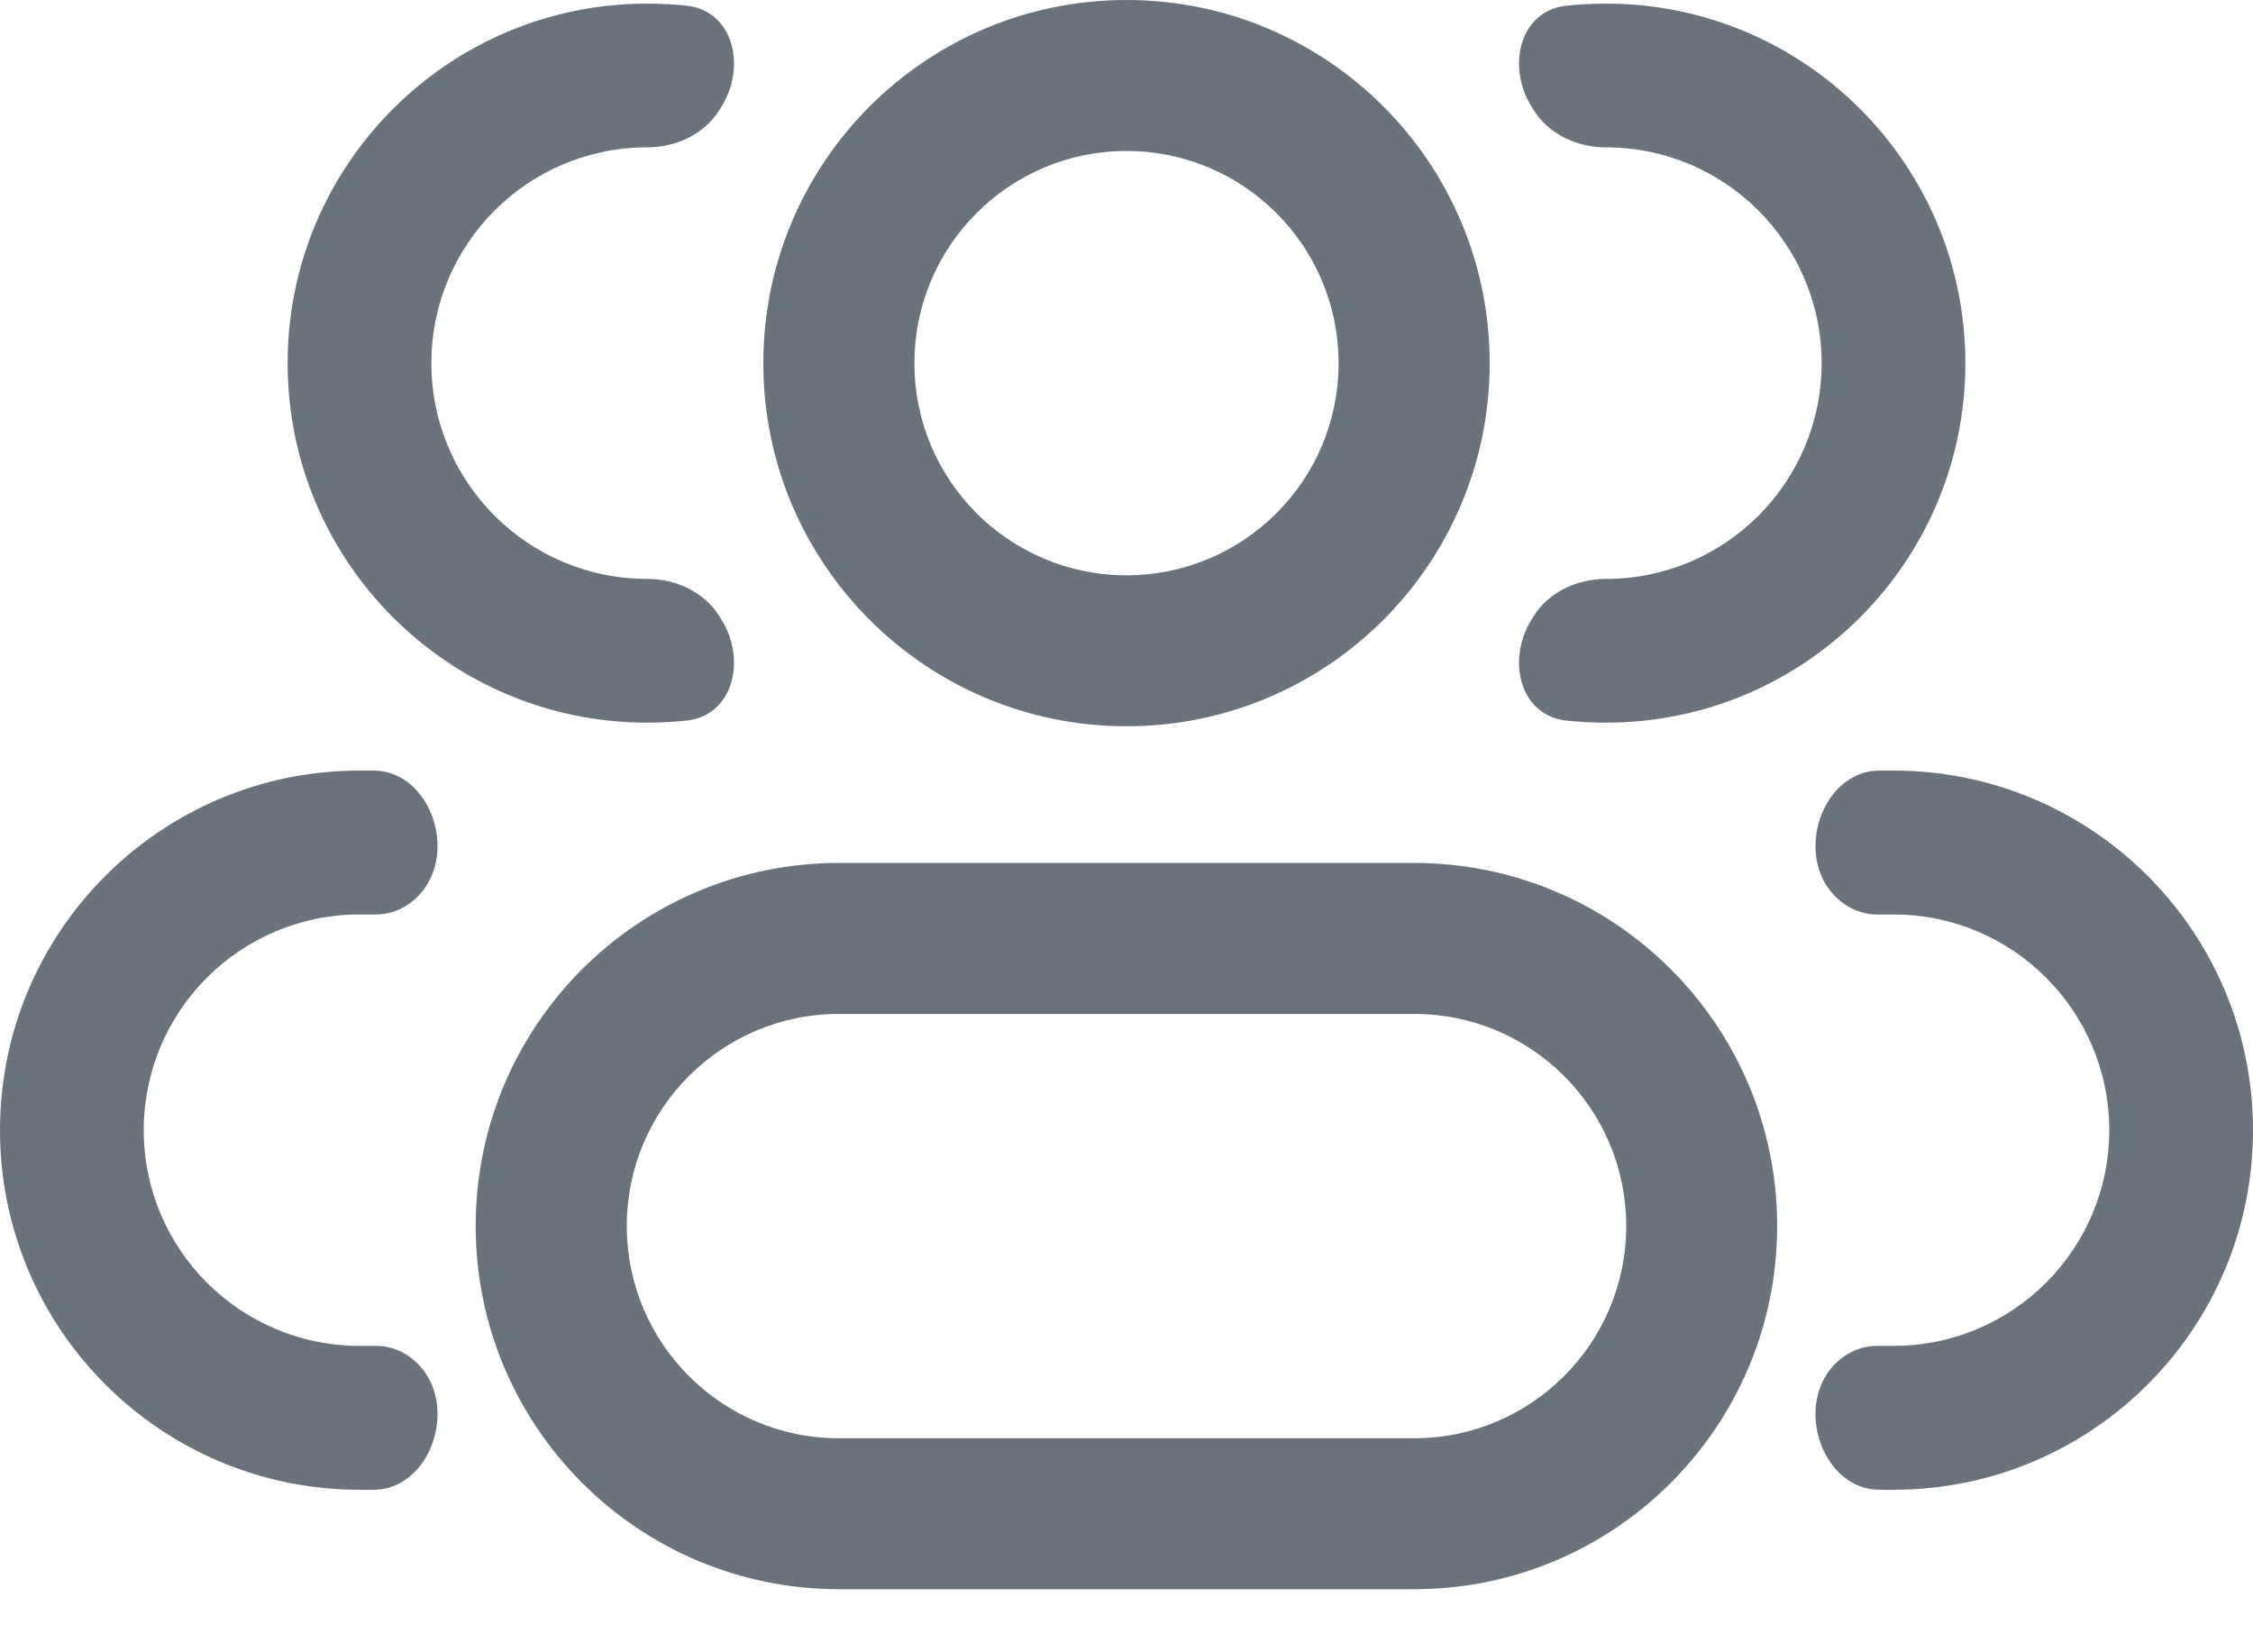 <svg width="15" height="11" viewBox="0 0 15 11" fill="none" xmlns="http://www.w3.org/2000/svg">
<path d="M8.912 2.418C8.912 3.198 8.28 3.83 7.5 3.83V4.835C8.835 4.835 9.918 3.753 9.918 2.418H8.912ZM7.5 3.83C6.72 3.83 6.088 3.198 6.088 2.418H5.082C5.082 3.753 6.165 4.835 7.5 4.835V3.83ZM6.088 2.418C6.088 1.638 6.72 1.005 7.5 1.005V0C6.165 0 5.082 1.082 5.082 2.418H6.088ZM7.5 1.005C8.28 1.005 8.912 1.638 8.912 2.418H9.918C9.918 1.082 8.835 0 7.5 0V1.005ZM5.585 6.75H9.415V5.745H5.585V6.75ZM9.415 9.575H5.585V10.58H9.415V9.575ZM5.585 9.575C4.805 9.575 4.173 8.942 4.173 8.162H3.167C3.167 9.497 4.25 10.58 5.585 10.58V9.575ZM10.827 8.162C10.827 8.942 10.195 9.575 9.415 9.575V10.58C10.75 10.58 11.832 9.497 11.832 8.162H10.827ZM9.415 6.75C10.195 6.75 10.827 7.382 10.827 8.162H11.832C11.832 6.827 10.75 5.745 9.415 5.745V6.75ZM5.585 5.745C4.25 5.745 3.167 6.827 3.167 8.162H4.173C4.173 7.382 4.805 6.75 5.585 6.75V5.745Z" fill="#6A737C"/>
<path d="M4.789 4.102C4.688 3.94 4.499 3.854 4.309 3.854C3.515 3.854 2.872 3.211 2.872 2.418C2.872 1.624 3.515 0.981 4.309 0.981C4.499 0.981 4.688 0.895 4.789 0.733C4.793 0.726 4.798 0.719 4.802 0.712C4.97 0.447 4.885 0.073 4.573 0.038C4.486 0.029 4.398 0.024 4.309 0.024C2.987 0.024 1.915 1.096 1.915 2.418C1.915 3.739 2.987 4.811 4.309 4.811C4.398 4.811 4.486 4.806 4.573 4.797C4.885 4.762 4.97 4.388 4.802 4.123C4.798 4.116 4.793 4.109 4.789 4.102Z" fill="#6A737C"/>
<path d="M2.846 9.162C2.773 9.041 2.645 8.96 2.504 8.96H2.394C1.6 8.96 0.957 8.317 0.957 7.524C0.957 6.731 1.6 6.088 2.394 6.088H2.504C2.645 6.088 2.773 6.006 2.846 5.885C3.023 5.59 2.831 5.13 2.487 5.13H2.394C1.072 5.13 0 6.202 0 7.524C0 8.846 1.072 9.918 2.394 9.918H2.487C2.831 9.918 3.023 9.457 2.846 9.162Z" fill="#6A737C"/>
<path d="M10.198 4.123C10.03 4.388 10.115 4.762 10.427 4.797C10.514 4.806 10.602 4.811 10.692 4.811C12.014 4.811 13.085 3.739 13.085 2.418C13.085 1.096 12.014 0.024 10.692 0.024C10.602 0.024 10.514 0.029 10.427 0.038C10.115 0.073 10.03 0.447 10.198 0.712C10.203 0.719 10.207 0.726 10.211 0.733C10.312 0.895 10.501 0.981 10.692 0.981C11.485 0.981 12.128 1.624 12.128 2.418C12.128 3.211 11.485 3.854 10.692 3.854C10.501 3.854 10.312 3.94 10.211 4.102C10.207 4.109 10.203 4.116 10.198 4.123Z" fill="#6A737C"/>
<path d="M12.154 9.162C11.977 9.457 12.169 9.918 12.514 9.918H12.607C13.928 9.918 15 8.846 15 7.524C15 6.202 13.928 5.13 12.607 5.13H12.514C12.169 5.13 11.977 5.59 12.154 5.885C12.227 6.006 12.355 6.088 12.496 6.088H12.607C13.4 6.088 14.043 6.731 14.043 7.524C14.043 8.317 13.4 8.96 12.607 8.96H12.496C12.355 8.96 12.227 9.041 12.154 9.162Z" fill="#6A737C"/>
</svg>
